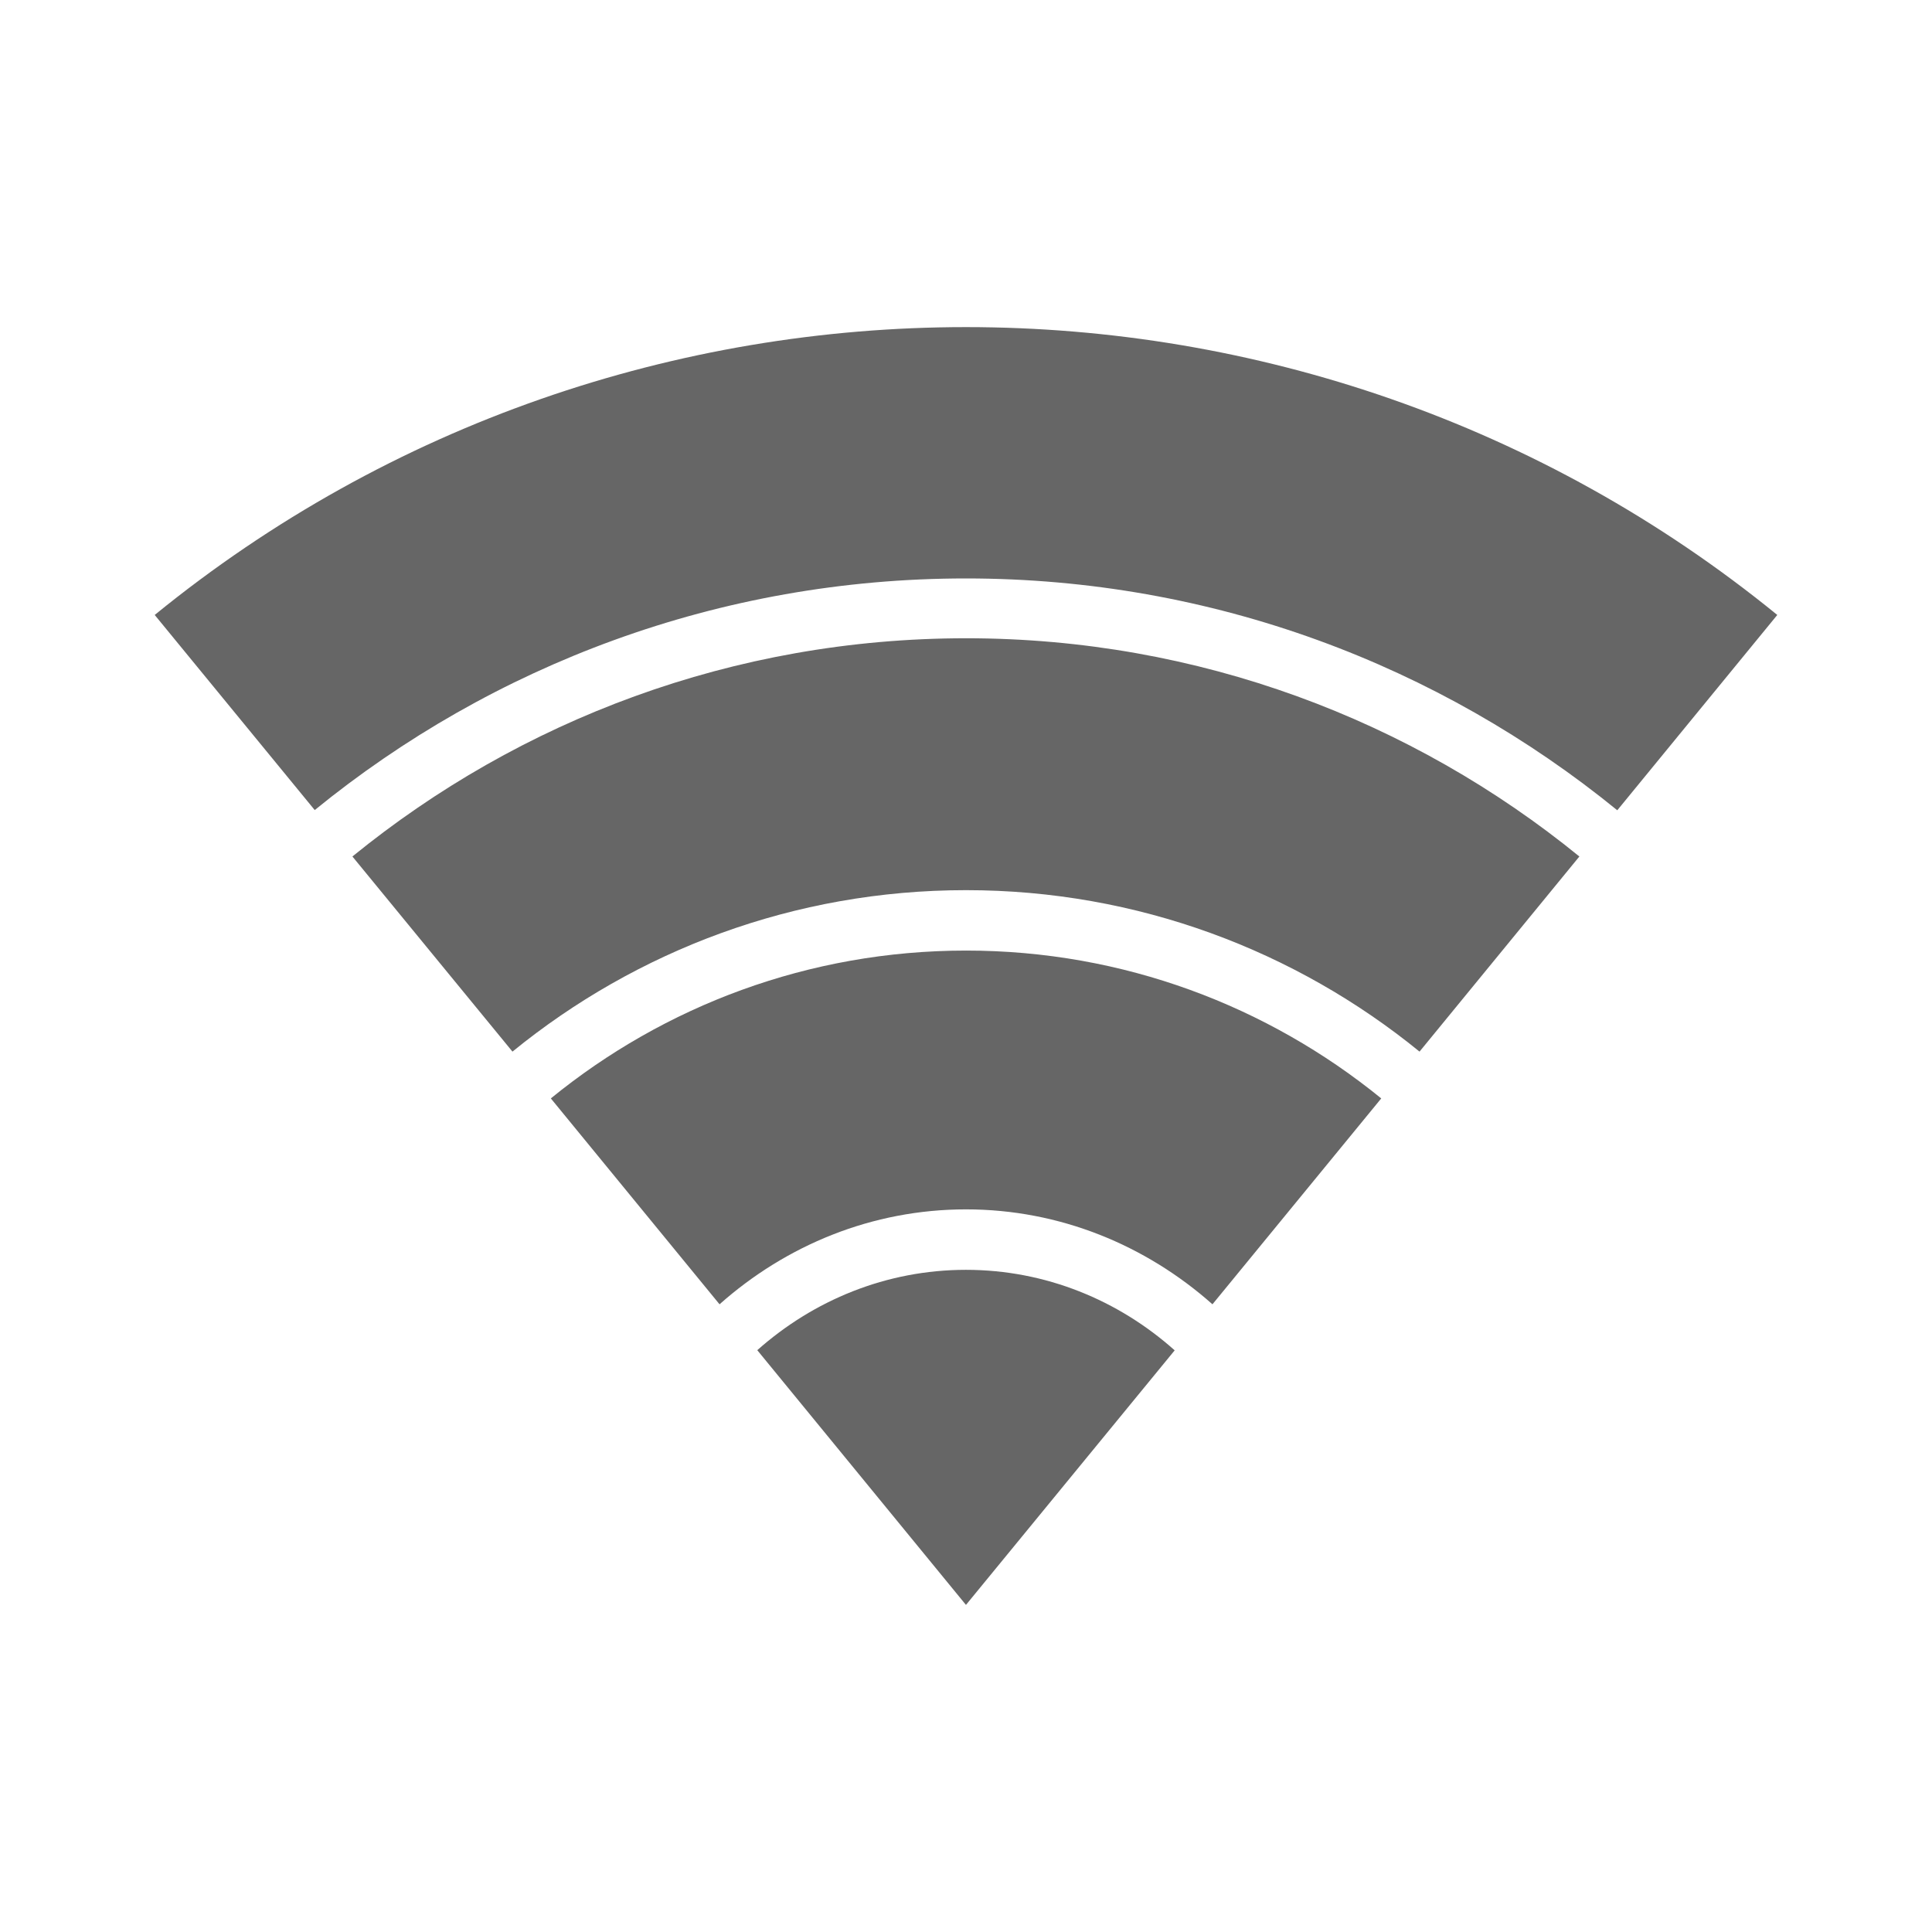 <?xml version="1.0" encoding="UTF-8" standalone="no"?>
<!-- Created with Inkscape (http://www.inkscape.org/) -->

<svg
   xmlns:dc="http://purl.org/dc/elements/1.1/"
   xmlns:cc="http://creativecommons.org/ns#"
   xmlns:rdf="http://www.w3.org/1999/02/22-rdf-syntax-ns#"
   xmlns:svg="http://www.w3.org/2000/svg"
   xmlns="http://www.w3.org/2000/svg"
   xmlns:inkscape="http://www.inkscape.org/namespaces/inkscape"
   version="1.1"
   width="100%"
   height="100%"
   viewBox="0 0 512 512"
   id="svg2">
  <defs
     id="defs8">
    <clipPath
       id="clipPath3375">
      <path
         d="M 26,0 C 11.603,0 0,11.603 0,26 l 0,460 c 0,14.397 11.603,26 26,26 l 460,0 c 14.397,0 26,-11.603 26,-26 L 512,26 C 512,11.603 500.397,0 486,0 L 26,0 z"
         inkscape:connector-curvature="0"
         id="path3377"
         style="fill:none;fill-opacity:1;stroke:none" />
    </clipPath>
  </defs>
  <path
     d="M 26,0 C 11.603,0 0,11.603 0,26 l 0,460 c 0,14.397 11.603,26 26,26 l 460,0 c 14.397,0 26,-11.603 26,-26 L 512,26 C 512,11.603 500.397,0 486,0 L 26,0 z"
     inkscape:connector-curvature="0"
     id="rect2986"
     style="fill:none;fill-opacity:1;stroke:none" />
  <g
     clip-path="url(#clipPath3375)"
     id="g3217"
     style="opacity:0.0;fill:#000000;fill-opacity:1">
    <path
       d="m 256,86.686 c -76.299,0 -152.599,25.432 -215,76.282 l 388.909,388.909 c 62.401,-50.849 138.701,-76.282 215,-76.282 z"
       inkscape:connector-curvature="0"
       id="path3219"
       style="fill:#000000" />
    <path
       d="M 41,162.967 83.405,214.674 472.313,603.583 429.909,551.876 z"
       inkscape:connector-curvature="0"
       id="path3221"
       style="fill:#000000" />
    <path
       d="M 83.405,214.674 C 130.439,176.35 190.528,153.292 255.989,153.292 l 388.909,388.909 c -65.461,0 -125.549,23.058 -172.584,61.382 z"
       inkscape:connector-curvature="0"
       id="path3223"
       style="fill:#000000" />
    <path
       d="m 255.989,153.292 c 65.415,0 125.503,23.055 172.607,61.438 L 817.504,603.639 C 770.4,565.256 710.313,542.201 644.897,542.201 z"
       inkscape:connector-curvature="0"
       id="path3225"
       style="fill:#000000" />
    <path
       d="M 428.596,214.73 471,162.967 l 388.909,388.909 -42.404,51.763 z"
       inkscape:connector-curvature="0"
       id="path3227"
       style="fill:#000000" />
    <path
       d="M 471,162.967 C 408.596,112.118 332.299,86.686 256,86.686 L 644.909,475.594 c 76.299,0 152.596,25.432 215,76.282 z"
       inkscape:connector-curvature="0"
       id="path3229"
       style="fill:#000000" />
    <path
       d="m 256,169.146 c -61.653,0 -118.258,21.721 -162.607,57.832 L 482.302,615.887 c 44.348,-36.111 100.954,-57.832 162.607,-57.832 z"
       inkscape:connector-curvature="0"
       id="path3231"
       style="fill:#000000" />
    <path
       d="M 93.393,226.978 135.809,278.686 524.718,667.595 482.302,615.887 z"
       inkscape:connector-curvature="0"
       id="path3233"
       style="fill:#000000" />
    <path
       d="m 135.809,278.686 c 32.785,-26.711 74.617,-42.787 120.191,-42.787 l 388.909,388.909 c -45.574,0 -87.406,16.076 -120.191,42.787 z"
       inkscape:connector-curvature="0"
       id="path3235"
       style="fill:#000000" />
    <path
       d="m 256,235.899 c 45.528,0 87.4,16.076 120.191,42.787 l 388.909,388.909 c -32.791,-26.711 -74.663,-42.787 -120.191,-42.787 z"
       inkscape:connector-curvature="0"
       id="path3237"
       style="fill:#000000" />
    <path
       d="m 376.191,278.686 42.36,-51.708 388.909,388.909 -42.36,51.708 z"
       inkscape:connector-curvature="0"
       id="path3239"
       style="fill:#000000" />
    <path
       d="M 418.551,226.978 C 374.202,190.867 317.607,169.146 256,169.146 l 388.909,388.909 c 61.607,0 118.202,21.721 162.551,57.832 z"
       inkscape:connector-curvature="0"
       id="path3241"
       style="fill:#000000" />
    <path
       d="m 256,251.91 c -41.708,0 -80.039,14.73 -110.022,39.18 L 534.886,679.999 c 29.984,-24.449 68.315,-39.18 110.022,-39.18 z"
       inkscape:connector-curvature="0"
       id="path3243"
       style="fill:#000000" />
    <path
       d="M 145.978,291.09 190.685,345.652 579.594,734.561 534.886,679.999 z"
       inkscape:connector-curvature="0"
       id="path3245"
       style="fill:#000000" />
    <path
       d="M 190.685,345.652 C 208.312,330.01 231.067,320.495 256,320.495 l 388.909,388.909 c -24.933,0 -47.688,9.516 -65.315,25.157 z"
       inkscape:connector-curvature="0"
       id="path3247"
       style="fill:#000000" />
    <path
       d="m 256,320.495 c 24.887,0 47.682,9.516 65.315,25.157 l 388.909,388.909 c -17.632,-15.642 -40.428,-25.157 -65.315,-25.157 z"
       inkscape:connector-curvature="0"
       id="path3249"
       style="fill:#000000" />
    <path
       d="m 321.315,345.652 44.73,-54.562 388.909,388.909 -44.73,54.562 z"
       inkscape:connector-curvature="0"
       id="path3251"
       style="fill:#000000" />
    <path
       d="M 366.045,291.09 C 335.987,266.64 297.719,251.91 256,251.91 L 644.909,640.819 c 41.719,0 79.987,14.73 110.045,39.18 z"
       inkscape:connector-curvature="0"
       id="path3253"
       style="fill:#000000" />
    <path
       d="m 255.989,336.517 c -21.119,0 -40.415,8.067 -55.303,21.293 l 388.909,388.909 c 14.888,-13.226 34.185,-21.293 55.303,-21.293 z"
       inkscape:connector-curvature="0"
       id="path3255"
       style="fill:#000000" />
    <path
       d="m 200.685,357.81 55.303,67.505 388.909,388.909 -55.303,-67.505 z"
       inkscape:connector-curvature="0"
       id="path3257"
       style="fill:#000000" />
    <path
       d="m 255.989,425.314 55.315,-67.46 388.909,388.909 -55.315,67.46 z"
       inkscape:connector-curvature="0"
       id="path3259"
       style="fill:#000000" />
    <path
       d="m 311.303,357.855 c -14.888,-13.285 -34.236,-21.338 -55.315,-21.338 l 388.909,388.909 c 21.078,0 40.426,8.053 55.315,21.338 z"
       inkscape:connector-curvature="0"
       id="path3261"
       style="fill:#000000" />
  </g>
  <path
     d="m 256,86.686 c -76.299,0 -152.599,25.432 -215,76.282 l 42.405,51.707 c 47.035,-38.324 107.123,-61.382 172.584,-61.382 65.415,0 125.503,23.055 172.607,61.438 L 471,162.967 C 408.596,112.118 332.299,86.686 256,86.686 z m 0,82.461 c -61.653,0 -118.258,21.721 -162.607,57.832 l 42.416,51.708 c 32.785,-26.711 74.617,-42.787 120.191,-42.787 45.528,0 87.4,16.076 120.191,42.787 l 42.36,-51.708 C 374.202,190.867 317.607,169.146 256,169.146 z m 0,82.764 c -41.708,0 -80.039,14.73 -110.022,39.18 L 190.685,345.652 c 17.627,-15.642 40.382,-25.157 65.315,-25.157 24.887,0 47.682,9.516 65.315,25.157 l 44.73,-54.562 C 335.987,266.64 297.719,251.91 256,251.91 z m -0.011,84.607 c -21.119,0 -40.415,8.067 -55.303,21.293 l 55.303,67.505 55.315,-67.46 c -14.888,-13.285 -34.236,-21.338 -55.315,-21.338 z"
     inkscape:connector-curvature="0"
     id="path440-1"
     style="fill:#666666;fill-opacity:1" />
</svg>
